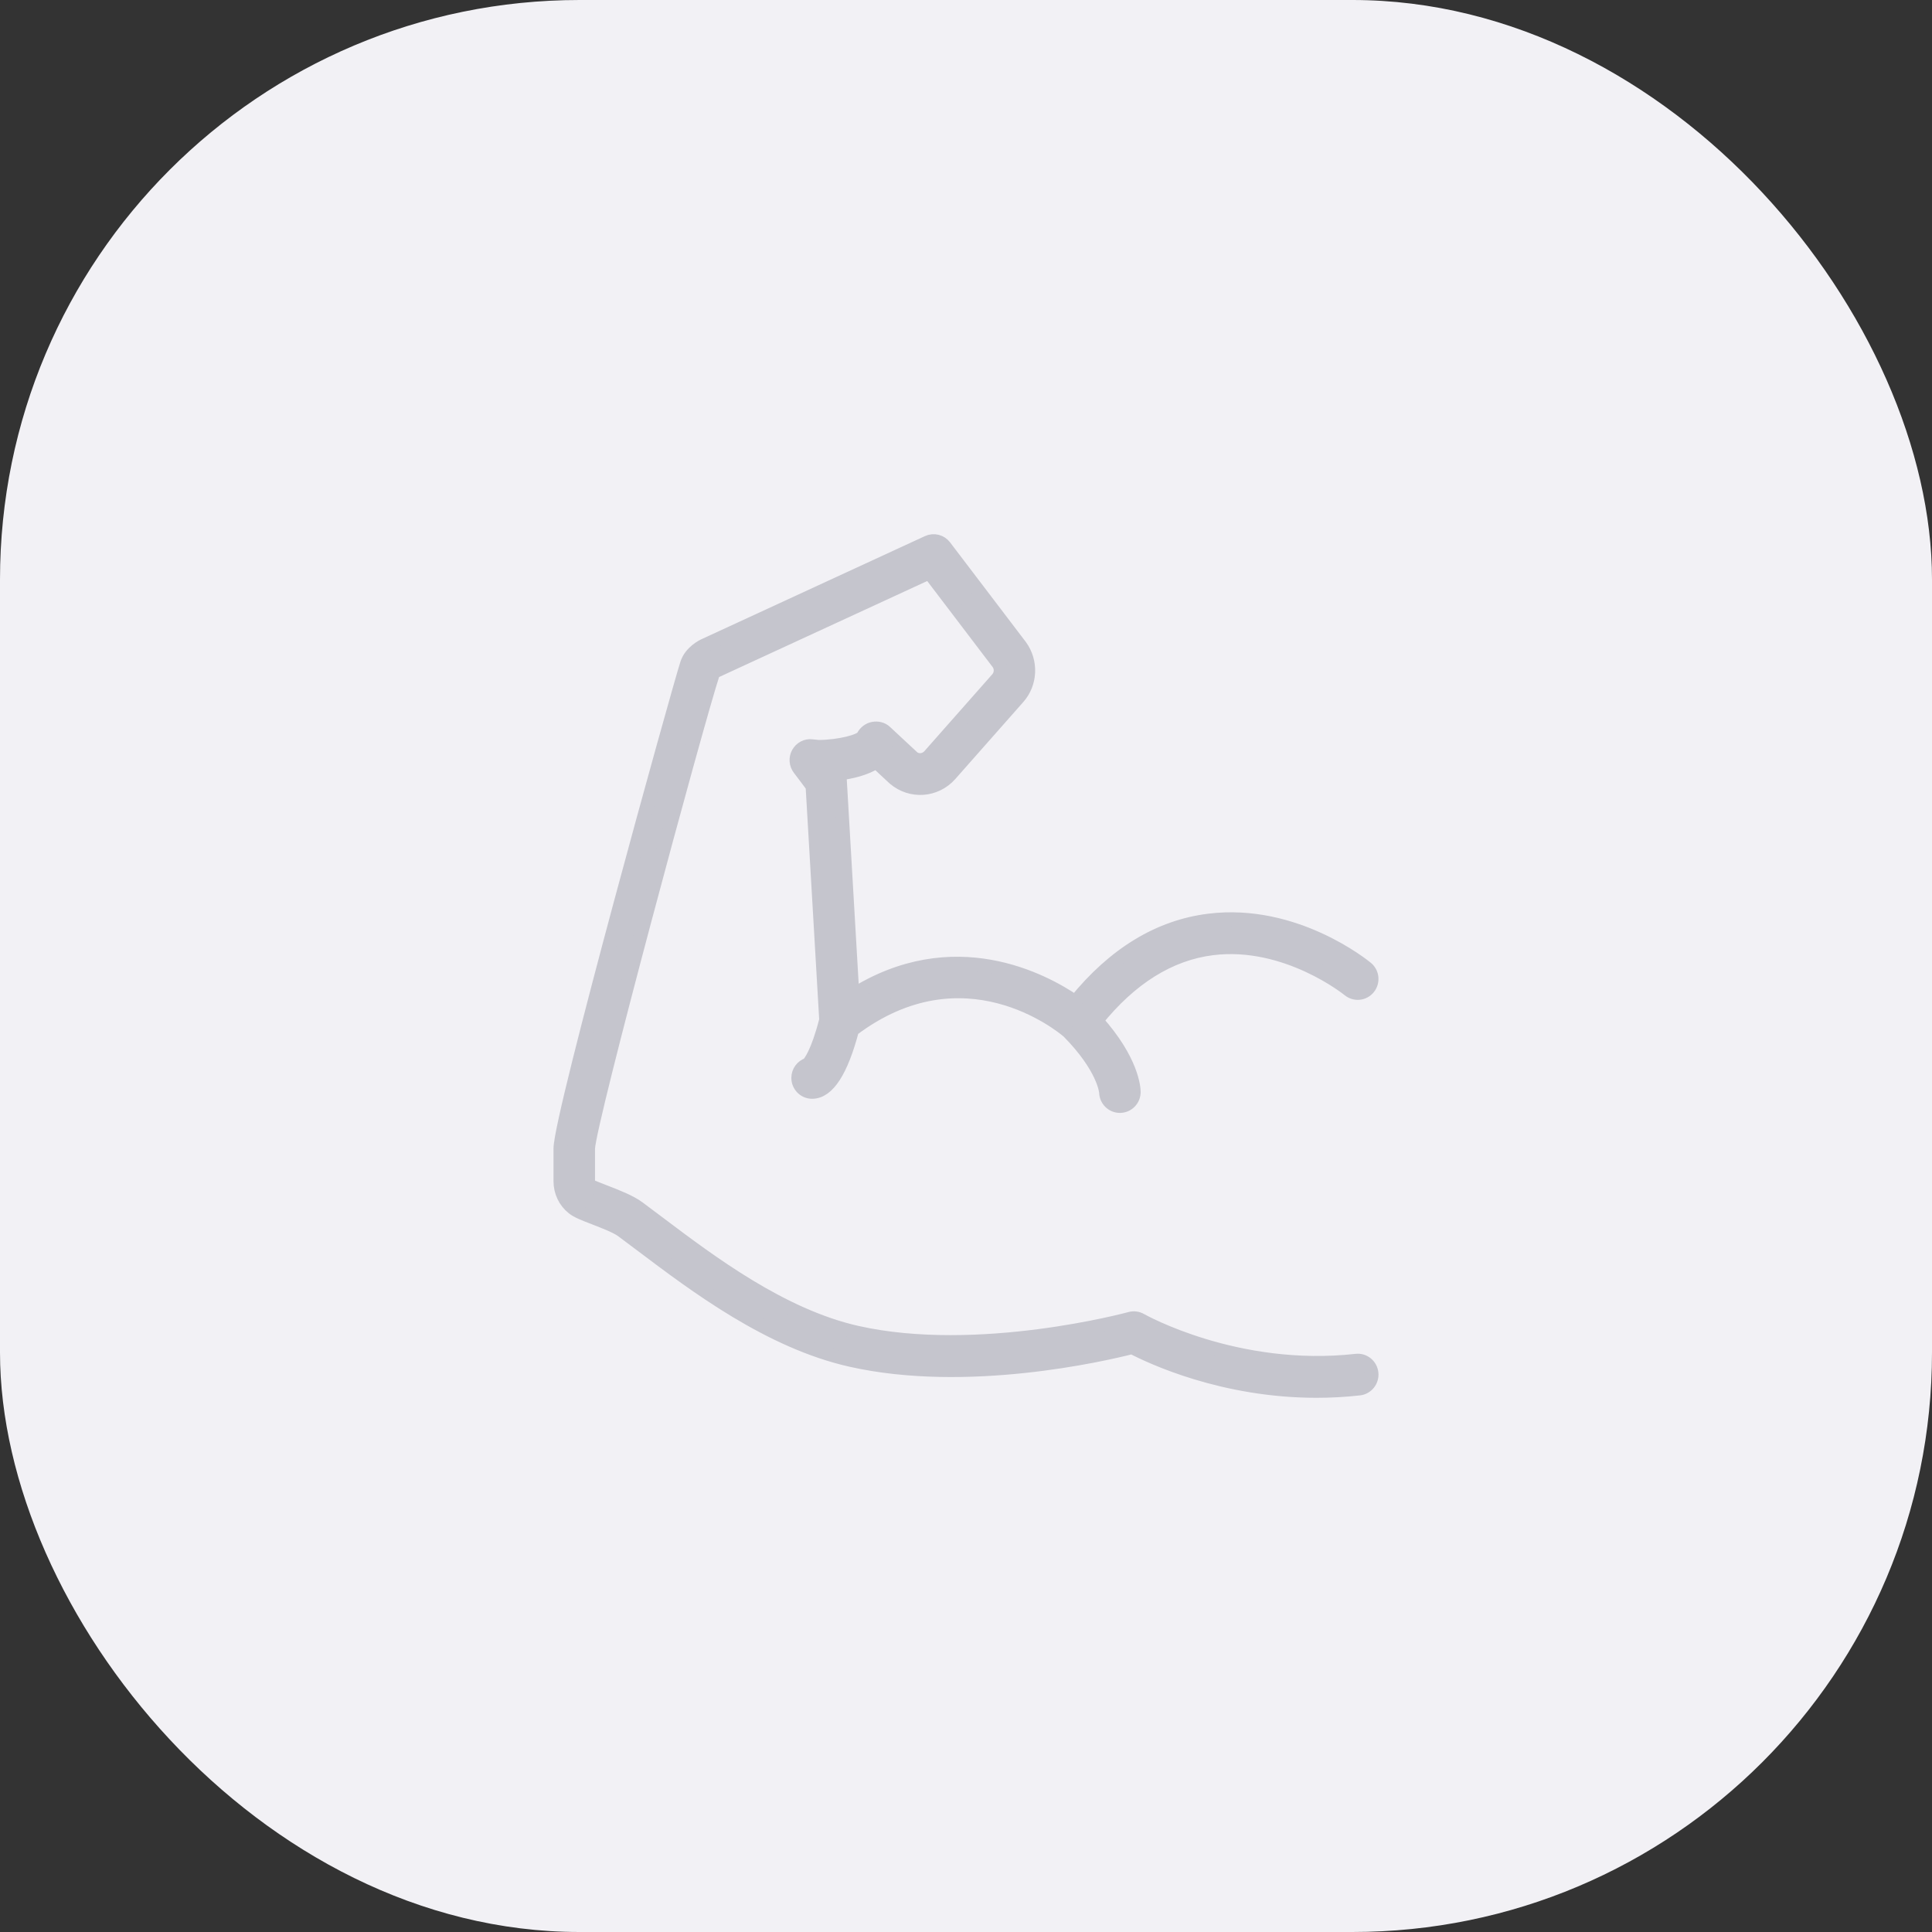 <svg width="100" height="100" viewBox="0 0 100 100" fill="none" xmlns="http://www.w3.org/2000/svg">
<rect x="0" y="0" width="100" height="100" fill="#333333" stroke="none"/>
<rect width="100" height="100" rx="30" fill="#F2F1F5"/>
<path d="M70.196 70.423C64.006 71.117 59.097 68.349 59.048 68.321C58.881 68.225 58.684 68.199 58.499 68.25C58.421 68.272 50.635 70.379 44.364 68.973C40.454 68.096 36.767 65.314 34.074 63.284C33.712 63.011 33.37 62.752 33.048 62.515C32.609 62.19 31.91 61.92 31.294 61.682C31.017 61.575 30.639 61.429 30.557 61.377C30.487 61.322 30.448 61.24 30.448 61.146V59.451C30.483 58.109 36.052 37.469 36.915 34.843C36.937 34.812 37.02 34.751 37.081 34.722L48.101 29.638L51.664 34.323C51.84 34.566 51.823 34.905 51.625 35.129L48.105 39.115C47.874 39.376 47.486 39.404 47.246 39.201L45.822 37.876C45.655 37.721 45.418 37.669 45.196 37.711C44.972 37.751 44.773 37.911 44.67 38.115C44.551 38.352 43.473 38.642 42.374 38.651L42.015 38.614C41.728 38.579 41.45 38.731 41.309 38.986C41.168 39.242 41.192 39.557 41.369 39.789C41.675 40.188 41.913 40.509 42.048 40.693L42.753 52.79C42.316 54.508 41.916 54.996 41.817 55.094C41.523 55.188 41.31 55.464 41.31 55.791C41.31 56.195 41.634 56.523 42.034 56.523C42.856 56.523 43.554 55.433 44.114 53.305C49.874 48.952 54.9 53.06 55.295 53.398C57.124 55.253 57.237 56.484 57.241 56.539C57.25 56.935 57.57 57.254 57.965 57.254C58.365 57.254 58.69 56.927 58.69 56.523C58.69 56.355 58.629 54.911 56.755 52.827C58.522 50.632 60.535 49.368 62.752 49.092C66.573 48.617 69.786 51.212 69.818 51.238C70.128 51.493 70.584 51.447 70.836 51.134C71.089 50.821 71.043 50.361 70.734 50.106C70.585 49.983 67.029 47.093 62.589 47.639C59.994 47.957 57.665 49.374 55.657 51.855C54.028 50.736 49.355 48.202 44.129 51.515L43.481 40.39C43.474 40.27 43.438 40.154 43.376 40.051C44.024 39.974 44.796 39.803 45.355 39.431L46.288 40.299C47.157 41.035 48.429 40.944 49.185 40.089L52.705 36.103C53.355 35.368 53.409 34.257 52.823 33.446L48.898 28.286C48.694 28.016 48.331 27.924 48.023 28.066L36.488 33.388C36.367 33.441 35.755 33.74 35.554 34.351C35.144 35.594 29 57.724 29 59.448V61.146C29 61.691 29.242 62.195 29.664 62.529C29.875 62.696 30.191 62.822 30.777 63.048C31.255 63.234 31.91 63.486 32.193 63.696C32.512 63.931 32.85 64.186 33.208 64.456C36.005 66.566 39.837 69.456 44.05 70.401C50.048 71.748 57.088 70.12 58.597 69.736C59.605 70.262 63.303 72 68.143 72C68.857 72 69.597 71.962 70.356 71.877C70.753 71.832 71.039 71.471 70.996 71.07C70.951 70.667 70.592 70.376 70.196 70.423Z" fill="#C5C5CD" stroke="#C5C5CD" stroke-width="0.7"/>
</svg>
